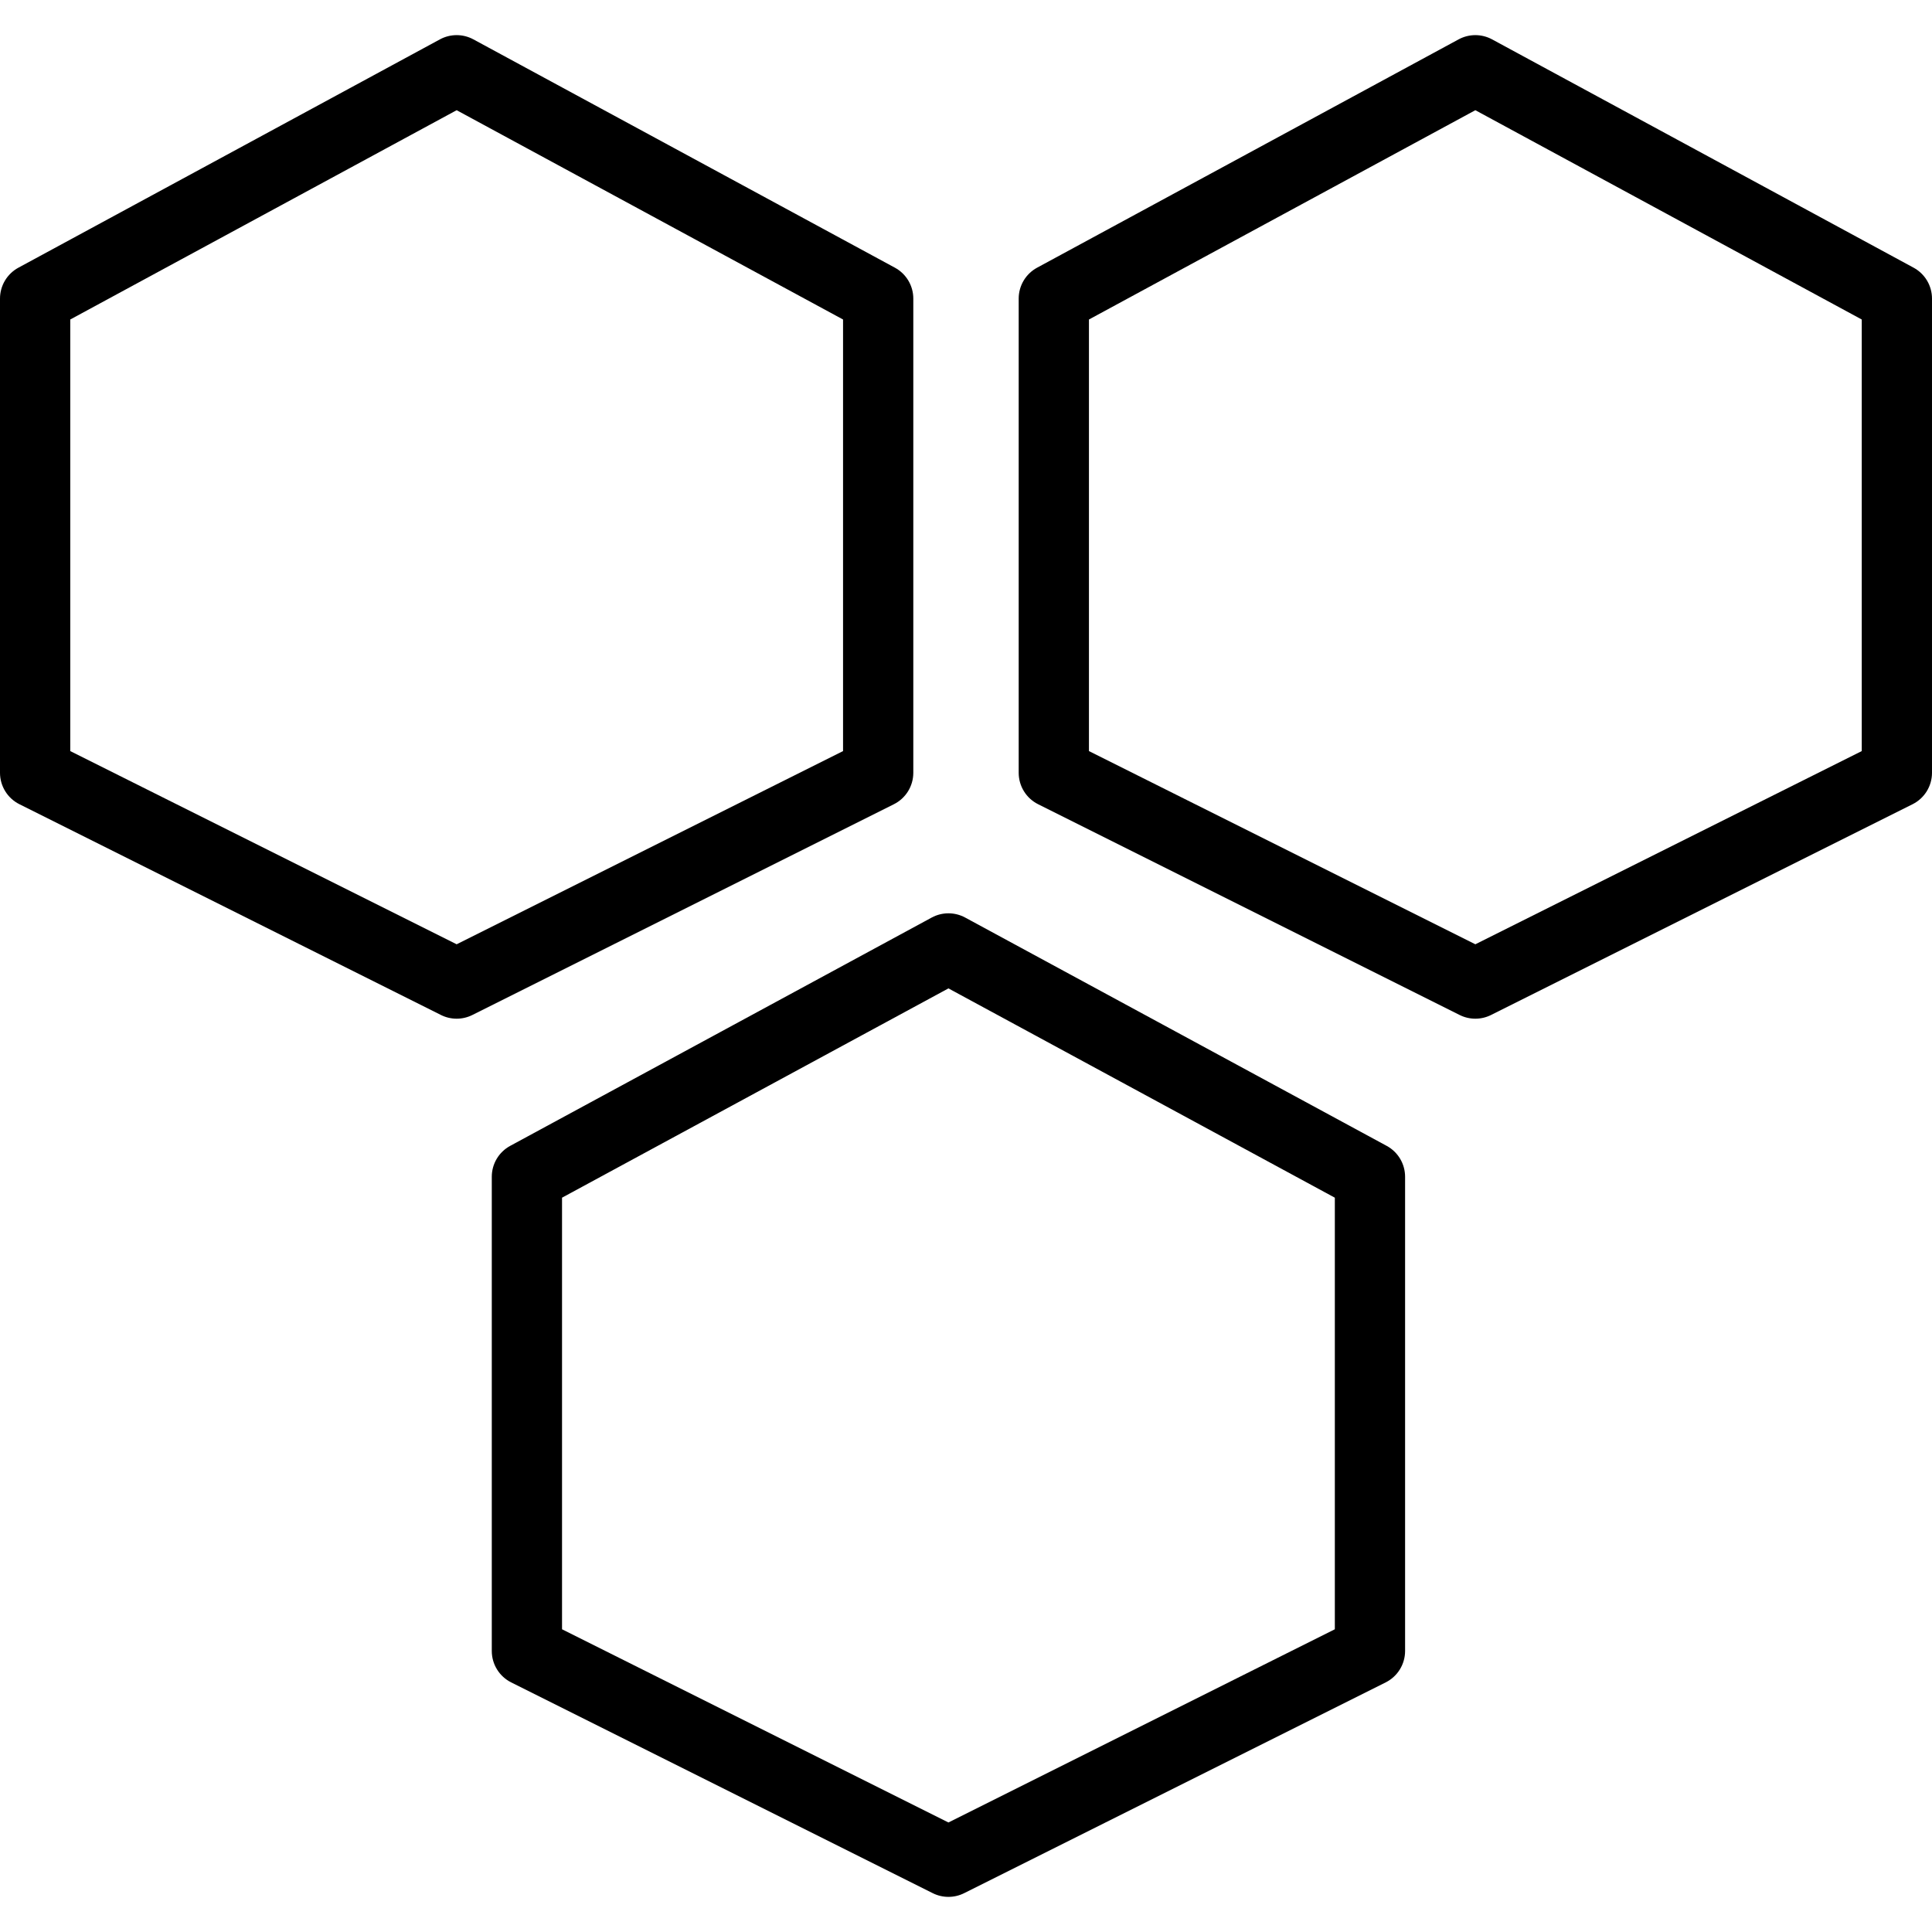<?xml version="1.0" encoding="iso-8859-1"?>
<!-- Generator: Adobe Illustrator 19.0.0, SVG Export Plug-In . SVG Version: 6.00 Build 0)  -->
<svg version="1.1" id="Layer_1" xmlns="http://www.w3.org/2000/svg" xmlns:xlink="http://www.w3.org/1999/xlink" x="0px" y="0px"
	 viewBox="0 0 512 512" style="enable-background:new 0 0 512 512;" xml:space="preserve">
<g>
	<g>
		<path d="M237.161,70.942L125.452,10.433c-2.766-1.498-6.102-1.498-8.868,0L4.875,70.942C1.872,72.569,0,75.711,0,79.127V204.8
			c0,3.526,1.992,6.749,5.145,8.326l111.709,55.855c1.311,0.656,2.738,0.983,4.164,0.983s2.852-0.327,4.164-0.983l111.709-55.855
			c3.153-1.577,5.145-4.8,5.145-8.326V79.127C242.036,75.711,240.165,72.569,237.161,70.942z M223.418,199.046l-102.4,51.2
			l-102.4-51.2V84.671l102.4-55.466l102.4,55.466V199.046z"/>
	</g>
</g>
<g>
	<g>
		<path d="M507.125,70.942L395.416,10.433c-2.766-1.498-6.102-1.498-8.868,0L274.839,70.942c-3.004,1.627-4.875,4.769-4.875,8.185
			V204.8c0,3.526,1.992,6.749,5.145,8.326l111.709,55.855c1.311,0.656,2.738,0.983,4.164,0.983s2.852-0.327,4.164-0.983
			l111.709-55.855c3.153-1.577,5.145-4.8,5.145-8.326V79.127C512,75.711,510.128,72.569,507.125,70.942z M493.382,199.046
			l-102.4,51.2l-102.4-51.2V84.671l102.4-55.466l102.4,55.466V199.046z"/>
	</g>
</g>
<g>
	<g>
		<path d="M367.489,303.669L255.78,243.16c-2.766-1.498-6.102-1.498-8.868,0l-111.709,60.509c-3.004,1.627-4.875,4.769-4.875,8.185
			v125.673c0,3.526,1.992,6.749,5.145,8.326l111.709,55.855c1.311,0.656,2.738,0.983,4.164,0.983s2.852-0.327,4.164-0.983
			l111.709-55.855c3.153-1.577,5.145-4.8,5.145-8.326V311.854C372.364,308.438,370.492,305.296,367.489,303.669z M353.745,431.774
			l-102.4,51.2l-102.4-51.2V317.399l102.4-55.466l102.4,55.466V431.774z"/>
	</g>
</g>
<g>
</g>
<g>
</g>
<g>
</g>
<g>
</g>
<g>
</g>
<g>
</g>
<g>
</g>
<g>
</g>
<g>
</g>
<g>
</g>
<g>
</g>
<g>
</g>
<g>
</g>
<g>
</g>
<g>
</g>
</svg>
